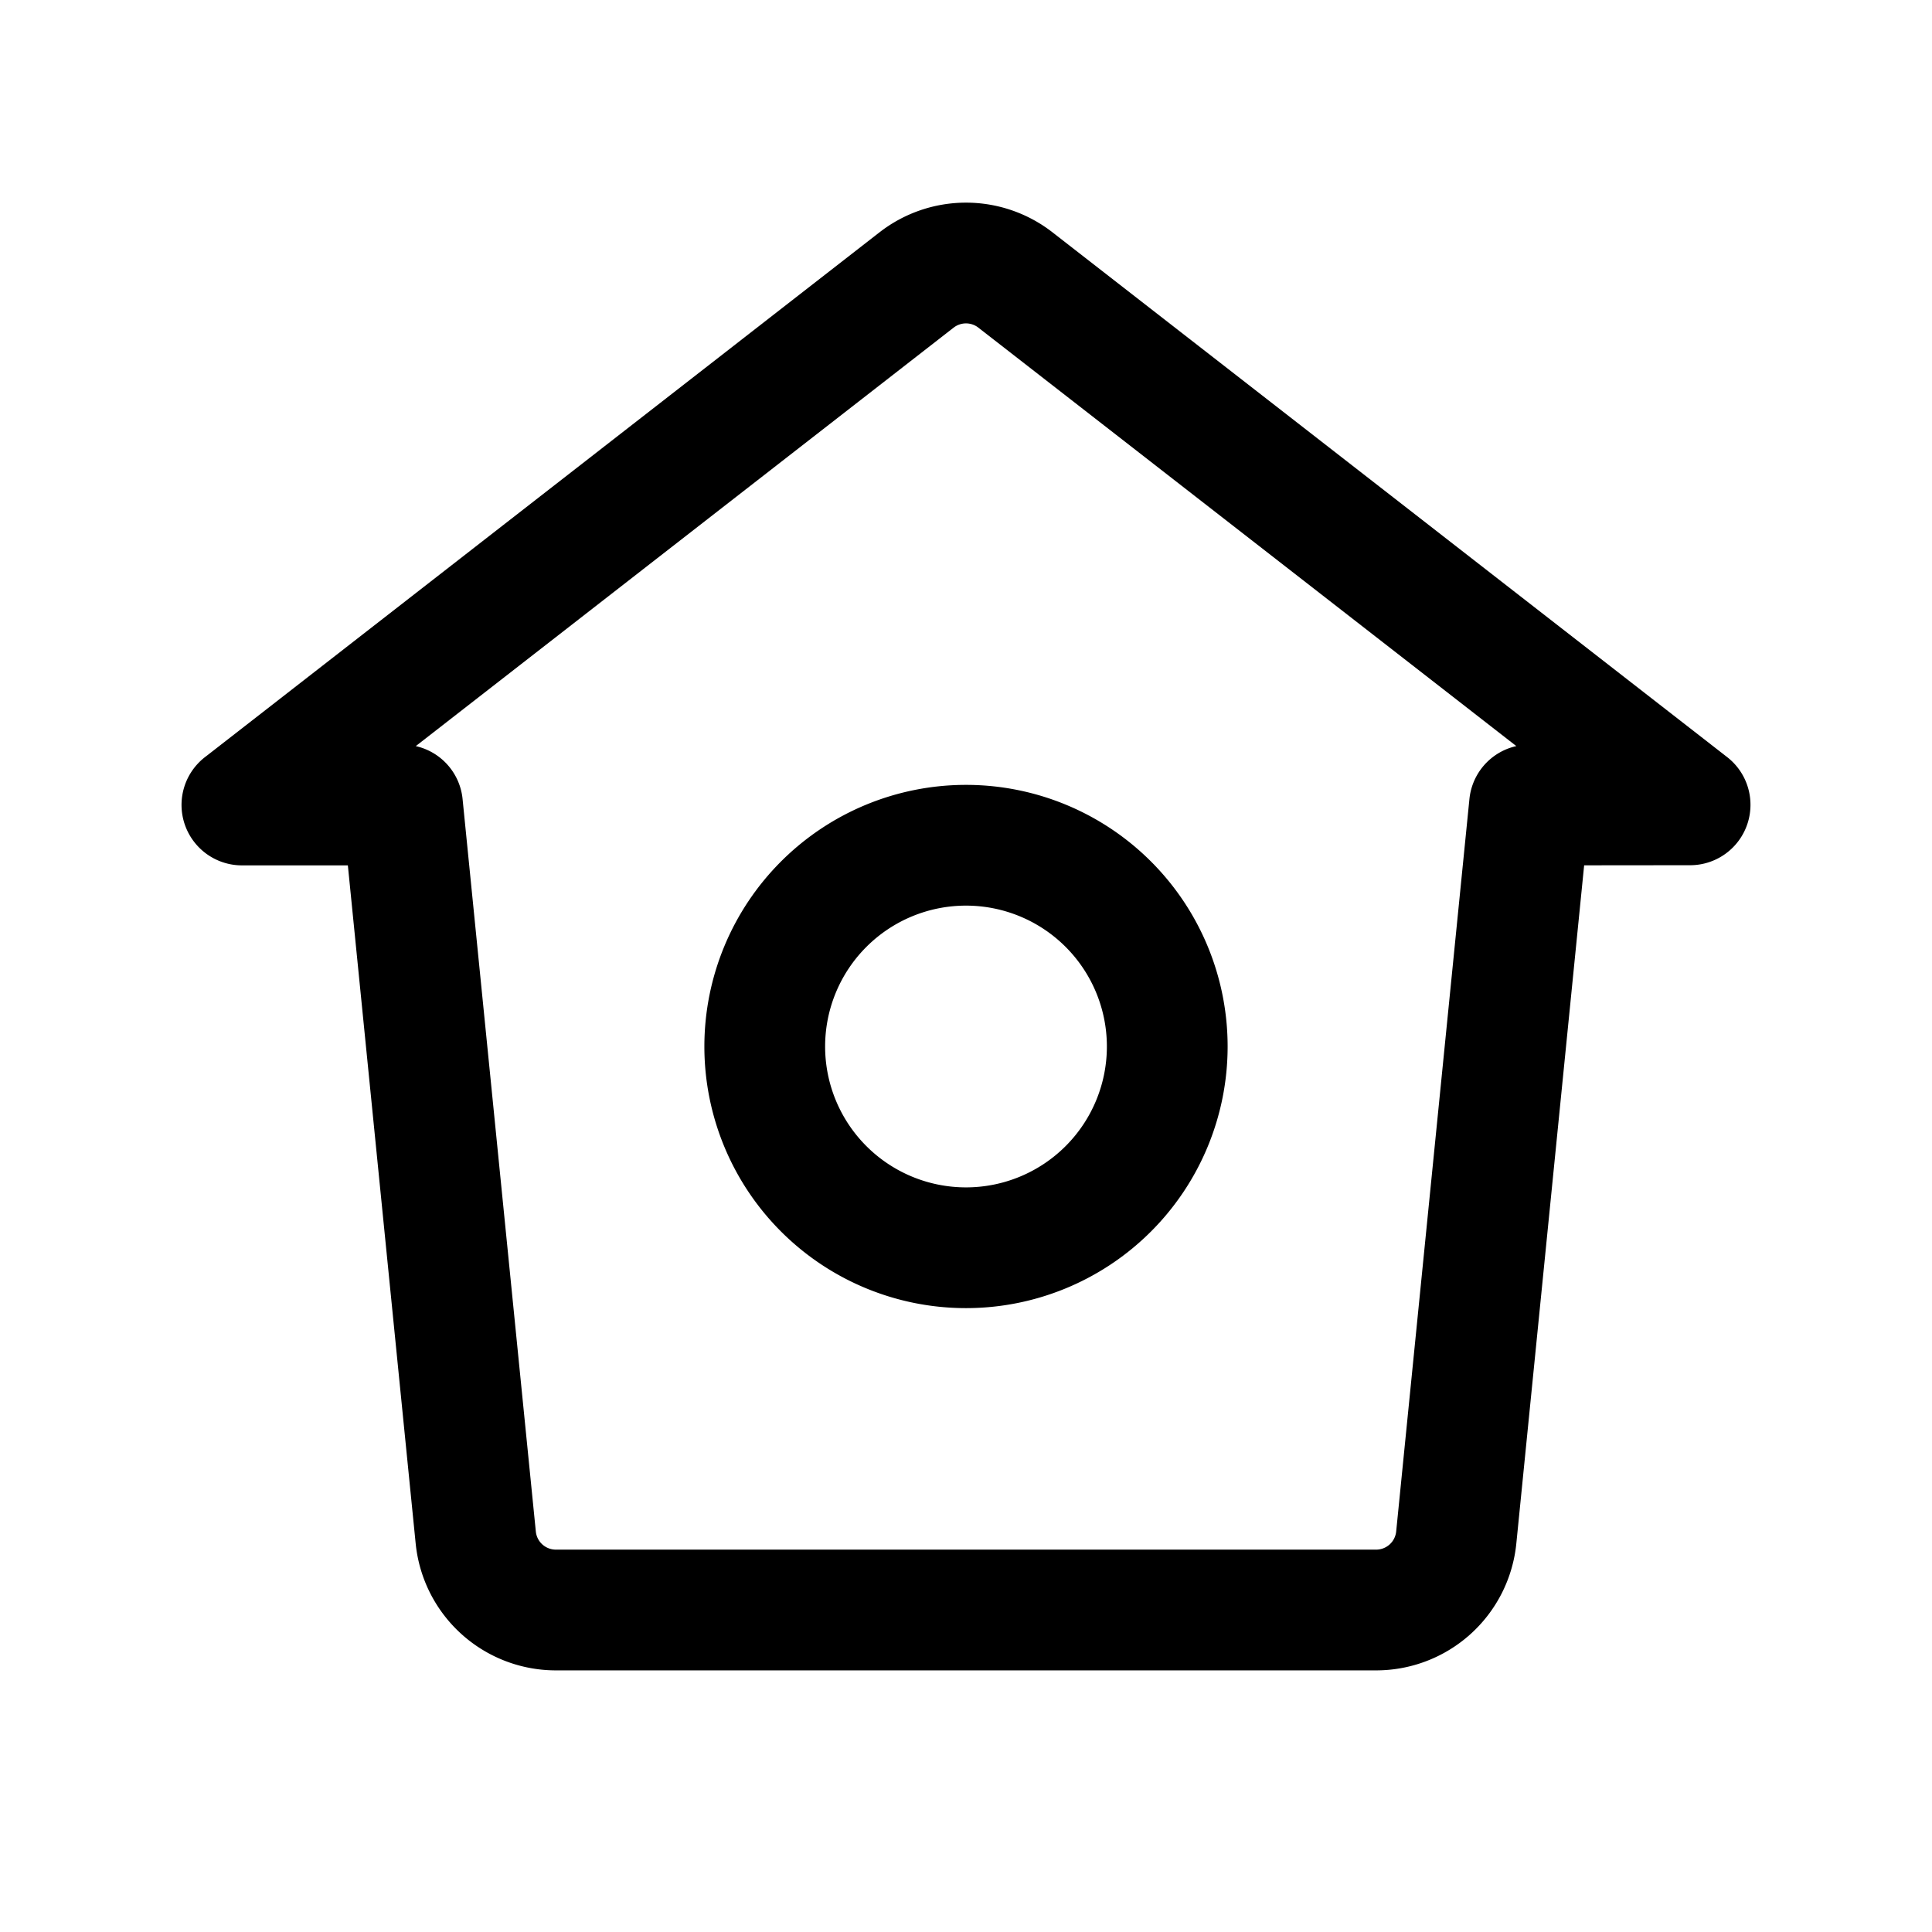 <svg xmlns="http://www.w3.org/2000/svg" width="24" height="24" fill="none" viewBox="0 0 24 24">
    <path stroke="currentColor" stroke-linejoin="round" stroke-width="1.5" d="M3.006 10a.001.001 0 0 1 0-.002l8.38-6.52a1 1 0 0 1 1.228 0l8.381 6.519v.001L19 10l-.91 9.1a1 1 0 0 1-.995.9H6.905a1 1 0 0 1-.995-.9L5 10z"/>
    <path stroke="currentColor" stroke-linejoin="round" stroke-width="1.5" d="M14.5 13a2.5 2.5 0 1 1-5 0 2.5 2.5 0 0 1 5 0Z"/>
</svg>